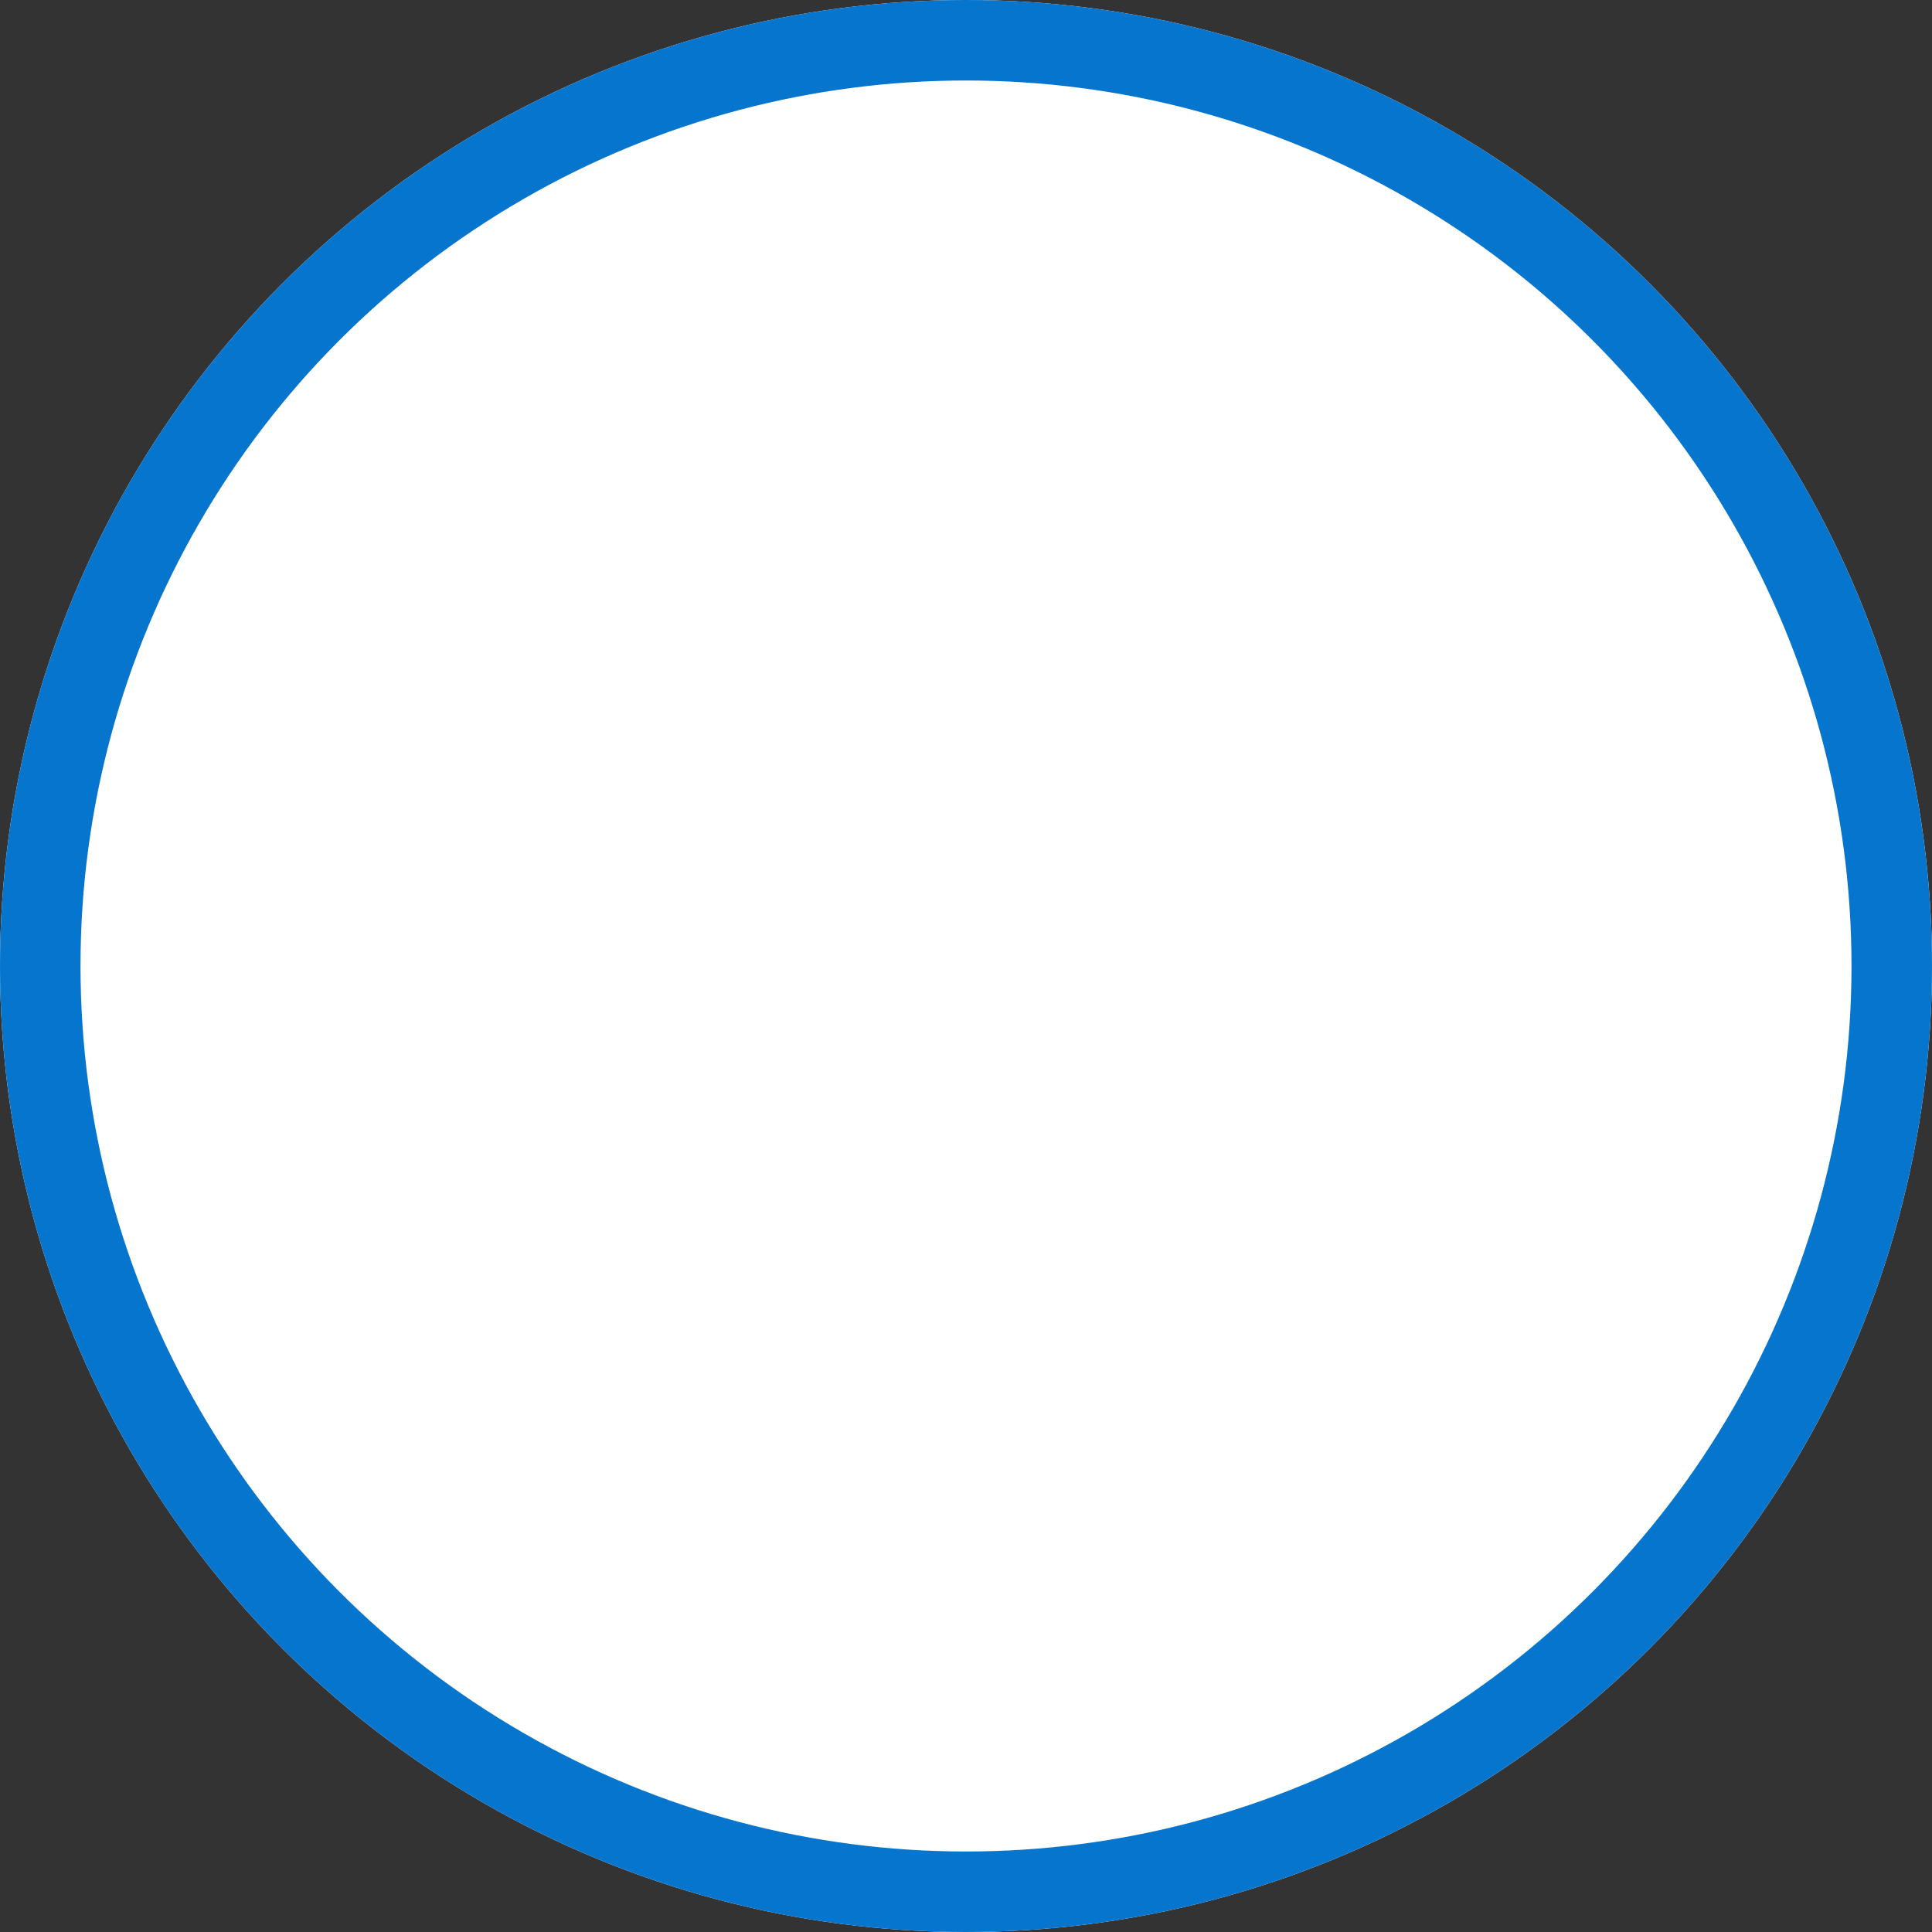 <?xml version="1.0" encoding="UTF-8"?>
<svg width="24px" height="24px" viewBox="0 0 24 24" version="1.1" xmlns="http://www.w3.org/2000/svg" xmlns:xlink="http://www.w3.org/1999/xlink">
    <rect x="0" y="0" width="24" height="24" fill="#333333" stroke="none"/>
    <!-- Generator: Sketch 43.2 (39069) - http://www.bohemiancoding.com/sketch -->
    <title>check-off-icon</title>
    <desc>Created with Sketch.</desc>
    <defs>
        <circle id="path-1" cx="12" cy="12" r="12"></circle>
    </defs>
    <g id="Sign-in-Sign-up" stroke="none" stroke-width="1" fill="none" fill-rule="evenodd">
        <g id="00-signup-01-talent" transform="translate(-853, -212)">
            <g id="check-off-icon-small" transform="translate(853, 212)">
                <g id="check-icon-small">
                    <g id="Oval-2">
                        <use fill="#FFFFFF" fill-rule="evenodd" xlink:href="#path-1"></use>
                        <circle stroke="#0675CE" stroke-width="1" cx="12" cy="12" r="11.5"></circle>
                    </g>
                </g>
            </g>
        </g>
    </g>
</svg>